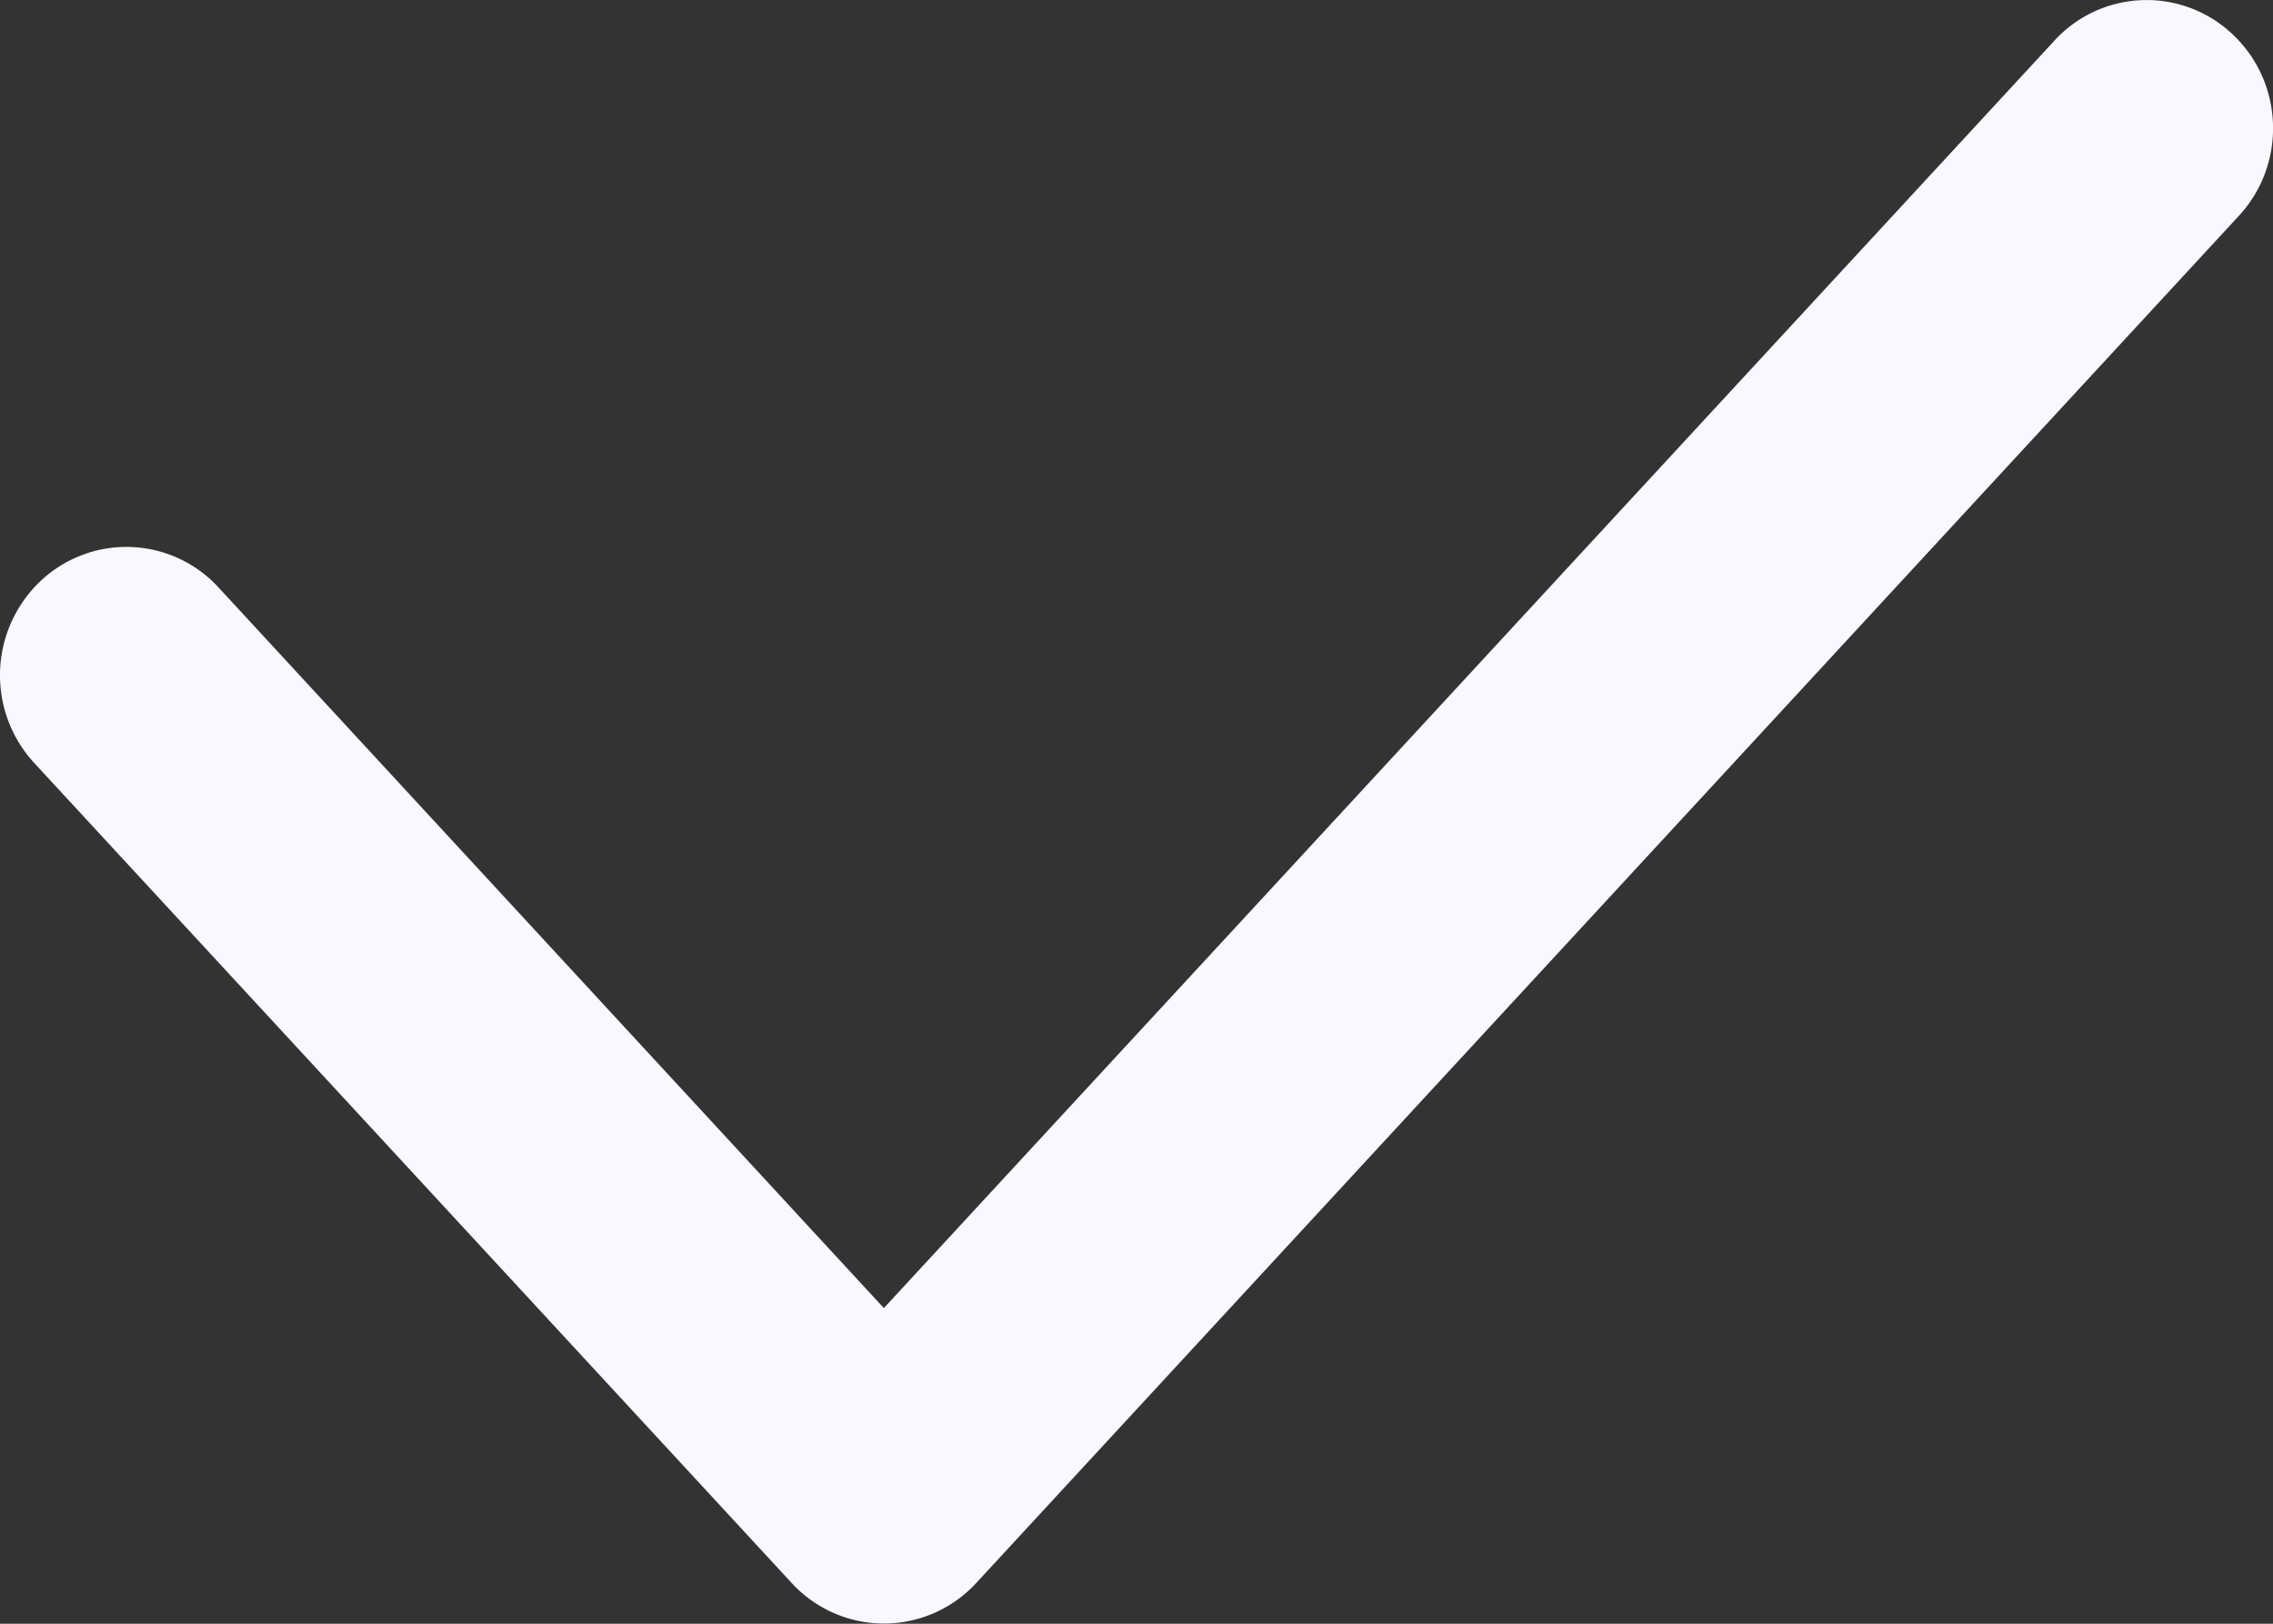 <?xml version="1.0" encoding="utf-8"?><svg width="14" height="10" fill="none" xmlns="http://www.w3.org/2000/svg" viewBox="0 0 14 10"><rect x="0" y="0" width="14" height="10" fill="#333333" stroke="none"/><path fill-rule="evenodd" clip-rule="evenodd" d="M13.754.214c.314.298.33.797.036 1.115L6.012 9.75a.772.772 0 01-1.135 0L.21 4.698a.798.798 0 01.036-1.116.77.77 0 011.1.036l4.098 4.438L12.654.25a.77.77 0 011.1-.036z" fill="#F9F7FF"/></svg>